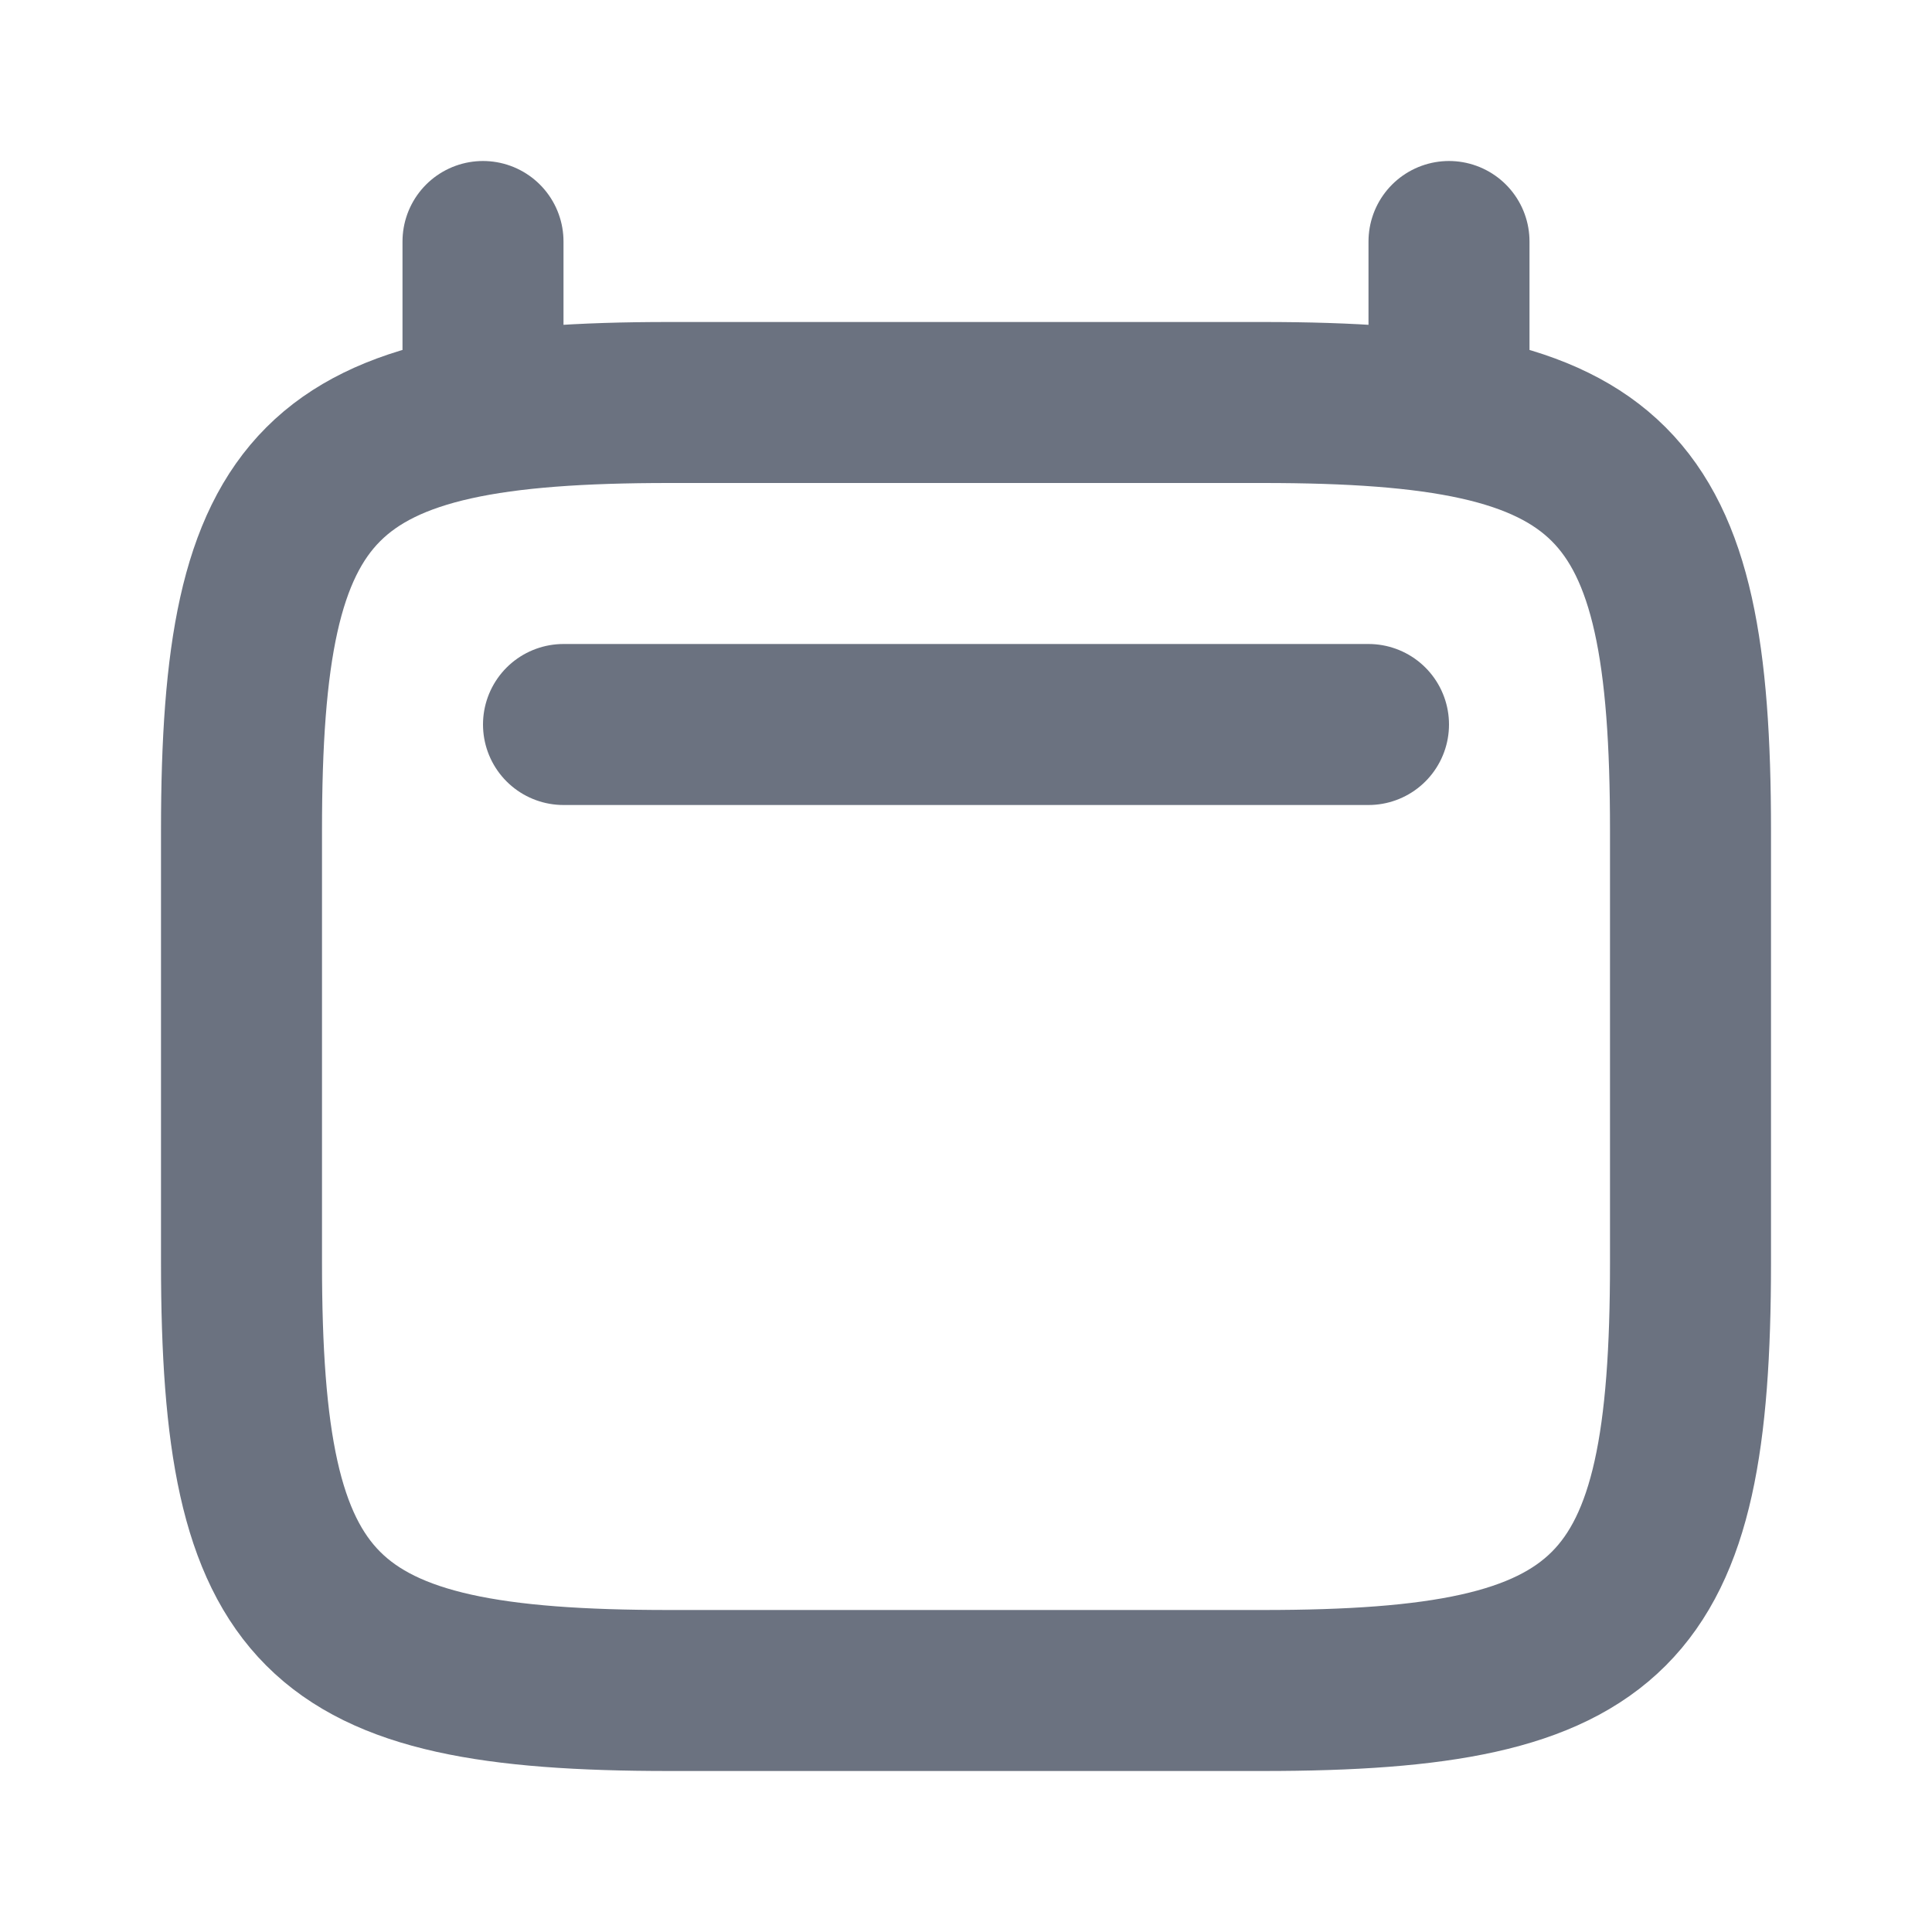 <svg viewBox="0 0 24 24" fill="none" xmlns="http://www.w3.org/2000/svg"><g id="SVGRepo_bgCarrier" stroke-width="0"></g><g id="SVGRepo_tracerCarrier" stroke-linecap="round" stroke-linejoin="round"></g><g id="SVGRepo_iconCarrier"> <path d="M3 10.312C3 5.938 3.938 5 8.312 5H15.688C20.062 5 21 5.938 21 10.312V15.688C21 20.062 20.062 21 15.688 21H8.312C3.938 21 3 20.062 3 15.688V10.312Z" stroke="#6b7280" stroke-width="2"></path> <path d="M6 5L6 3" stroke="#6b7280" stroke-width="2" stroke-linecap="round"></path> <path d="M18 5L18 3" stroke="#6b7280" stroke-width="2" stroke-linecap="round"></path> <path d="M7 9H17" stroke="#6b7280" stroke-width="2" stroke-linecap="round"></path> </g></svg>